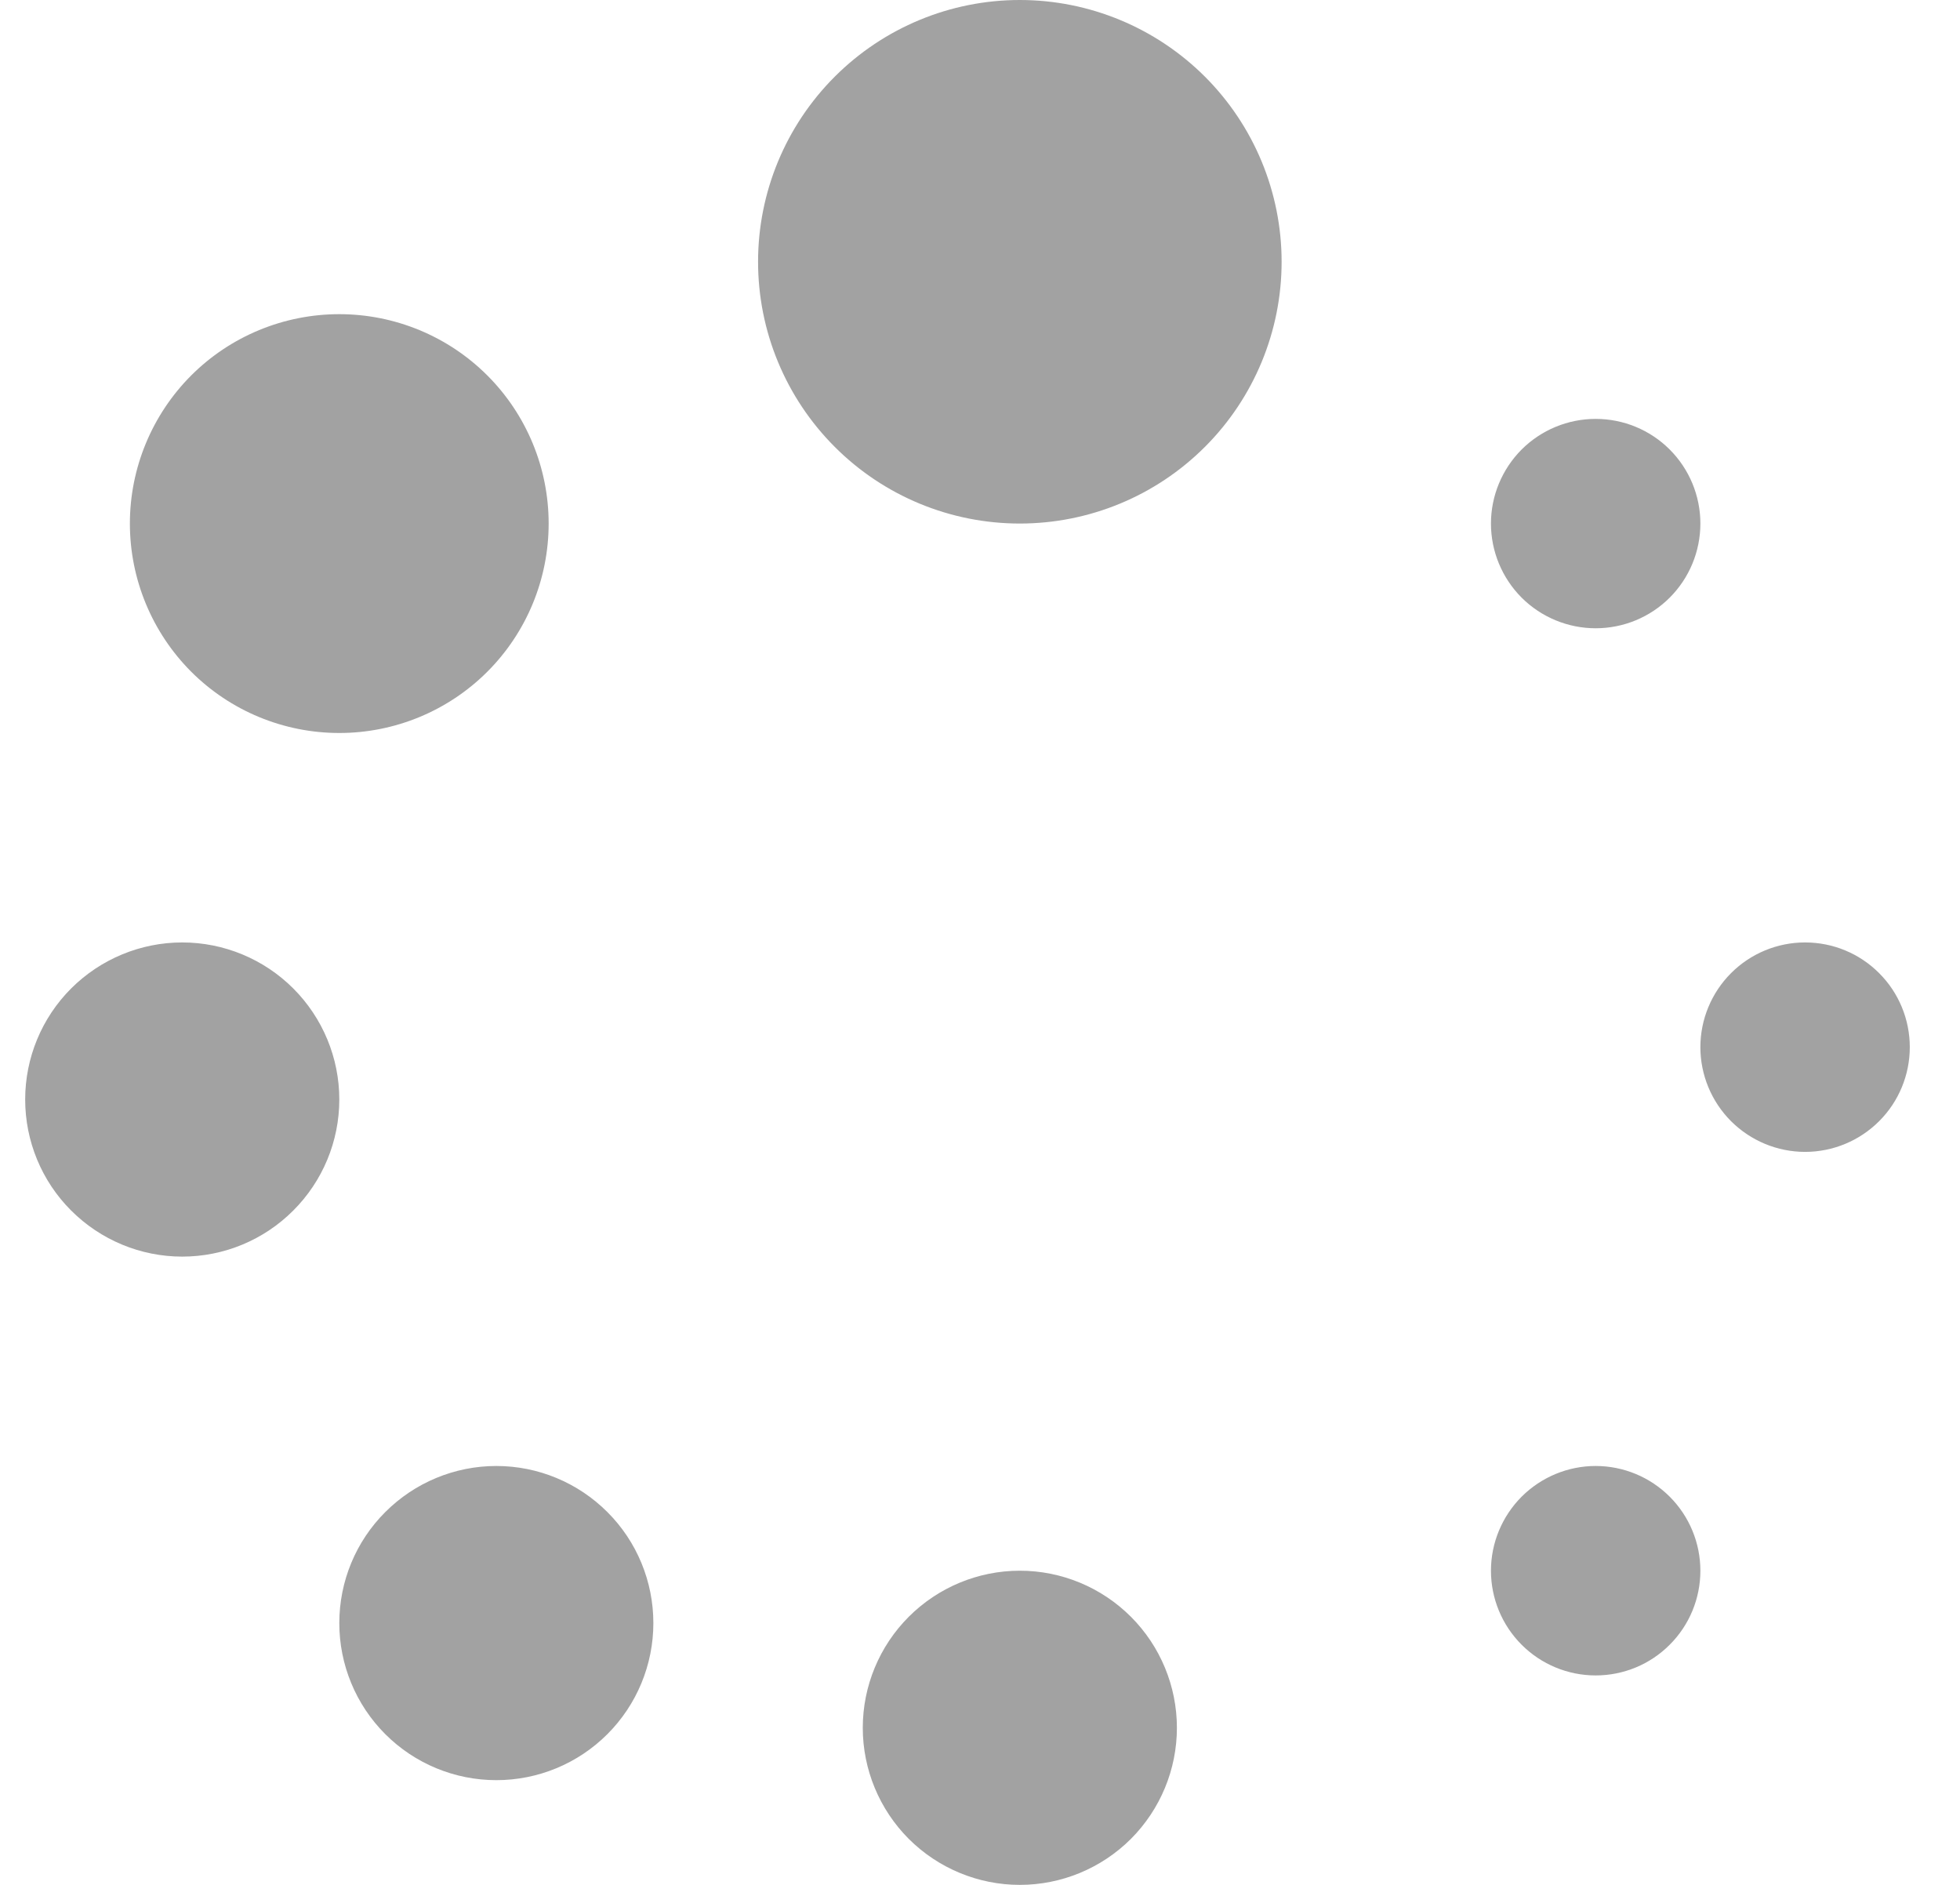 <svg width="26" height="25" viewBox="0 0 26 25" fill="none" xmlns="http://www.w3.org/2000/svg">
<path d="M13.528 0C12.607 0 11.724 0.366 11.073 1.017C10.422 1.668 10.056 2.551 10.056 3.472C10.056 4.393 10.422 5.276 11.073 5.927C11.724 6.579 12.607 6.944 13.528 6.944C14.449 6.944 15.332 6.579 15.984 5.927C16.635 5.276 17.001 4.393 17.001 3.472C17.001 2.551 16.635 1.668 15.984 1.017C15.332 0.366 14.449 0 13.528 0ZM4.501 4.167C3.764 4.167 3.057 4.459 2.536 4.98C2.016 5.501 1.723 6.208 1.723 6.944C1.723 7.681 2.016 8.388 2.536 8.909C3.057 9.43 3.764 9.722 4.501 9.722C5.237 9.722 5.944 9.43 6.465 8.909C6.986 8.388 7.278 7.681 7.278 6.944C7.278 6.208 6.986 5.501 6.465 4.98C5.944 4.459 5.237 4.167 4.501 4.167V4.167ZM21.167 5.556C20.799 5.556 20.446 5.702 20.185 5.962C19.925 6.223 19.778 6.576 19.778 6.944C19.778 7.313 19.925 7.666 20.185 7.927C20.446 8.187 20.799 8.333 21.167 8.333C21.536 8.333 21.889 8.187 22.149 7.927C22.41 7.666 22.556 7.313 22.556 6.944C22.556 6.576 22.41 6.223 22.149 5.962C21.889 5.702 21.536 5.556 21.167 5.556ZM2.417 12.5C1.865 12.5 1.335 12.72 0.944 13.11C0.553 13.501 0.334 14.031 0.334 14.583C0.334 15.136 0.553 15.666 0.944 16.056C1.335 16.447 1.865 16.667 2.417 16.667C2.97 16.667 3.5 16.447 3.89 16.056C4.281 15.666 4.501 15.136 4.501 14.583C4.501 14.031 4.281 13.501 3.89 13.11C3.5 12.72 2.97 12.5 2.417 12.5ZM23.945 12.5C23.577 12.5 23.224 12.646 22.963 12.907C22.703 13.167 22.556 13.521 22.556 13.889C22.556 14.257 22.703 14.611 22.963 14.871C23.224 15.131 23.577 15.278 23.945 15.278C24.314 15.278 24.667 15.131 24.927 14.871C25.188 14.611 25.334 14.257 25.334 13.889C25.334 13.521 25.188 13.167 24.927 12.907C24.667 12.646 24.314 12.5 23.945 12.5ZM6.584 19.444C6.031 19.444 5.502 19.664 5.111 20.055C4.72 20.445 4.501 20.975 4.501 21.528C4.501 22.08 4.72 22.61 5.111 23.001C5.502 23.392 6.031 23.611 6.584 23.611C7.137 23.611 7.666 23.392 8.057 23.001C8.448 22.61 8.667 22.08 8.667 21.528C8.667 20.975 8.448 20.445 8.057 20.055C7.666 19.664 7.137 19.444 6.584 19.444V19.444ZM21.167 19.444C20.799 19.444 20.446 19.591 20.185 19.851C19.925 20.112 19.778 20.465 19.778 20.833C19.778 21.202 19.925 21.555 20.185 21.815C20.446 22.076 20.799 22.222 21.167 22.222C21.536 22.222 21.889 22.076 22.149 21.815C22.41 21.555 22.556 21.202 22.556 20.833C22.556 20.465 22.41 20.112 22.149 19.851C21.889 19.591 21.536 19.444 21.167 19.444ZM13.528 20.833C12.976 20.833 12.446 21.053 12.055 21.444C11.665 21.834 11.445 22.364 11.445 22.917C11.445 23.469 11.665 23.999 12.055 24.39C12.446 24.78 12.976 25 13.528 25C14.081 25 14.611 24.78 15.002 24.39C15.392 23.999 15.612 23.469 15.612 22.917C15.612 22.364 15.392 21.834 15.002 21.444C14.611 21.053 14.081 20.833 13.528 20.833V20.833Z" fill="#A2A2A2"/>
</svg>
